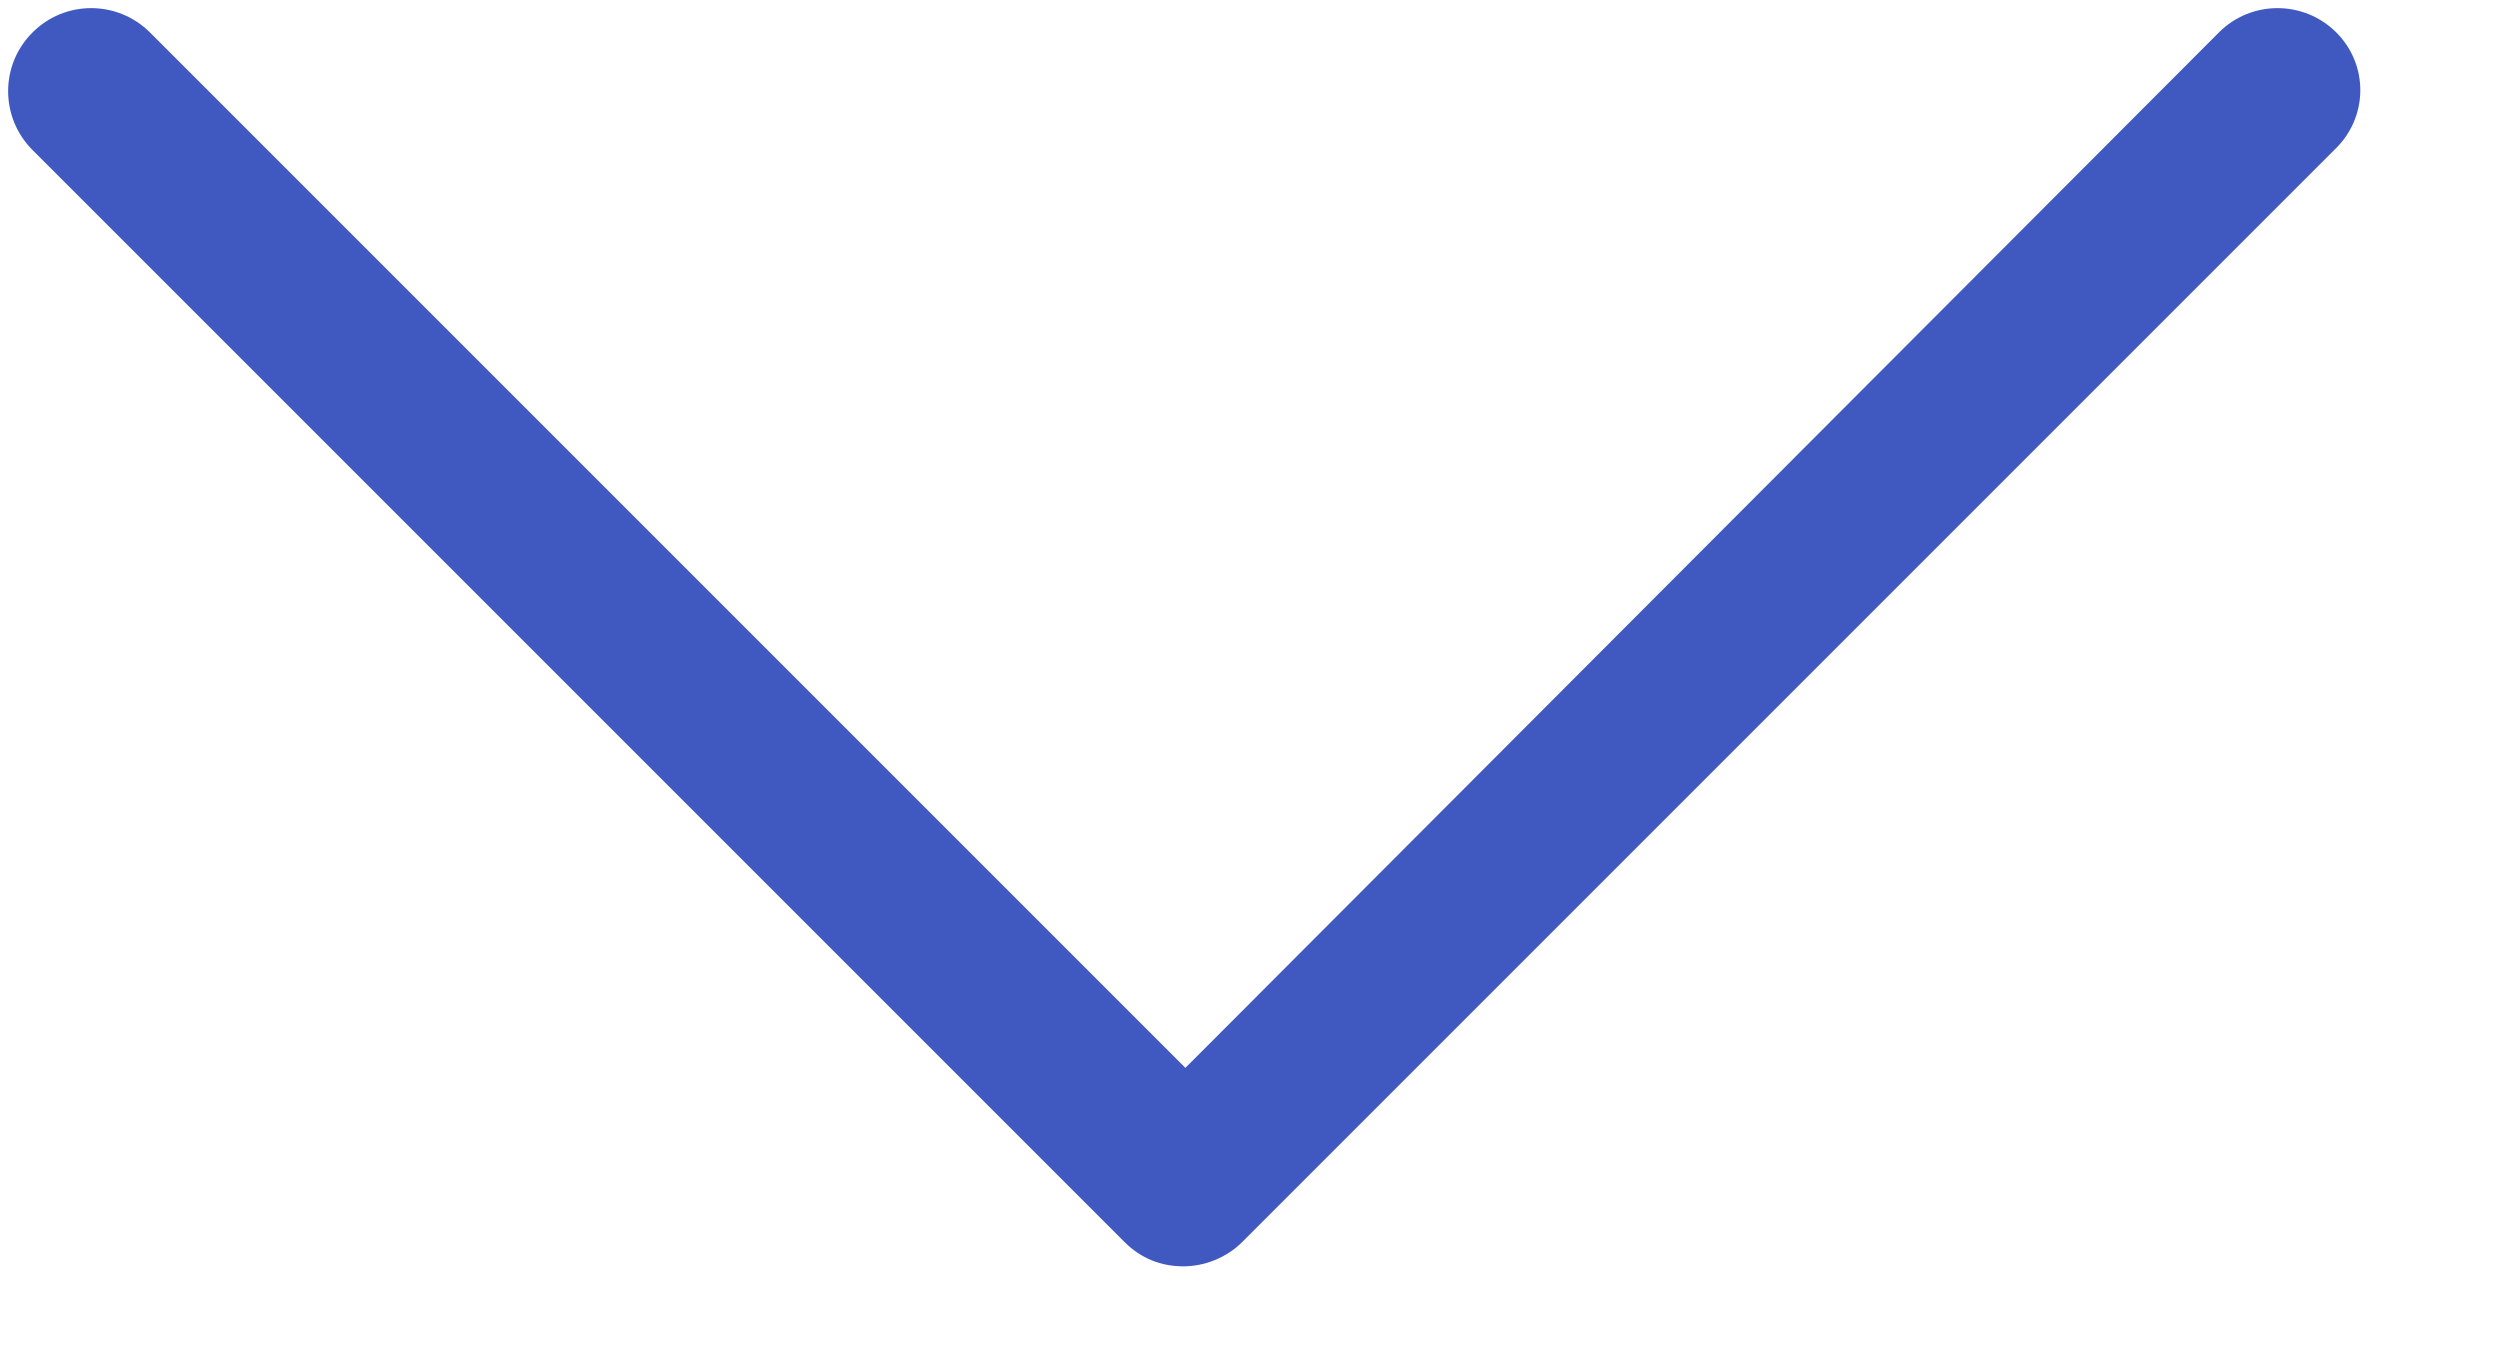 <?xml version="1.0" encoding="UTF-8"?>
<svg width="13px" height="7px" viewBox="0 0 13 7" version="1.1" xmlns="http://www.w3.org/2000/svg" xmlns:xlink="http://www.w3.org/1999/xlink">
    <!-- Generator: Sketch 55.2 (78181) - https://sketchapp.com -->
    <title>chevron-down-arrow-line</title>
    <desc>Created with Sketch.</desc>
    <g id="Symbols" stroke="none" stroke-width="1" fill="none" fill-rule="evenodd">
        <g id="Quantity-Counter-2" transform="translate(-122, -25)" fill="#4059C1" fill-rule="nonzero">
            <g id="chevron-down-arrow-line" transform="translate(122, 25)">
                <path d="M12.149,0.169 C11.98,-1.38777878e-17 11.706,-1.38777878e-17 11.538,0.169 L6.164,5.553 L0.78,0.169 C0.611,-1.38777878e-17 0.337,-1.38777878e-17 0.169,0.169 C-2.08166817e-16,0.337 -2.08166817e-16,0.611 0.169,0.78 L5.848,6.459 C5.932,6.543 6.037,6.585 6.153,6.585 C6.259,6.585 6.375,6.543 6.459,6.459 L12.138,0.78 C12.317,0.611 12.317,0.337 12.149,0.169 Z" id="Path"></path>
            </g>
        </g>
    </g>
</svg>